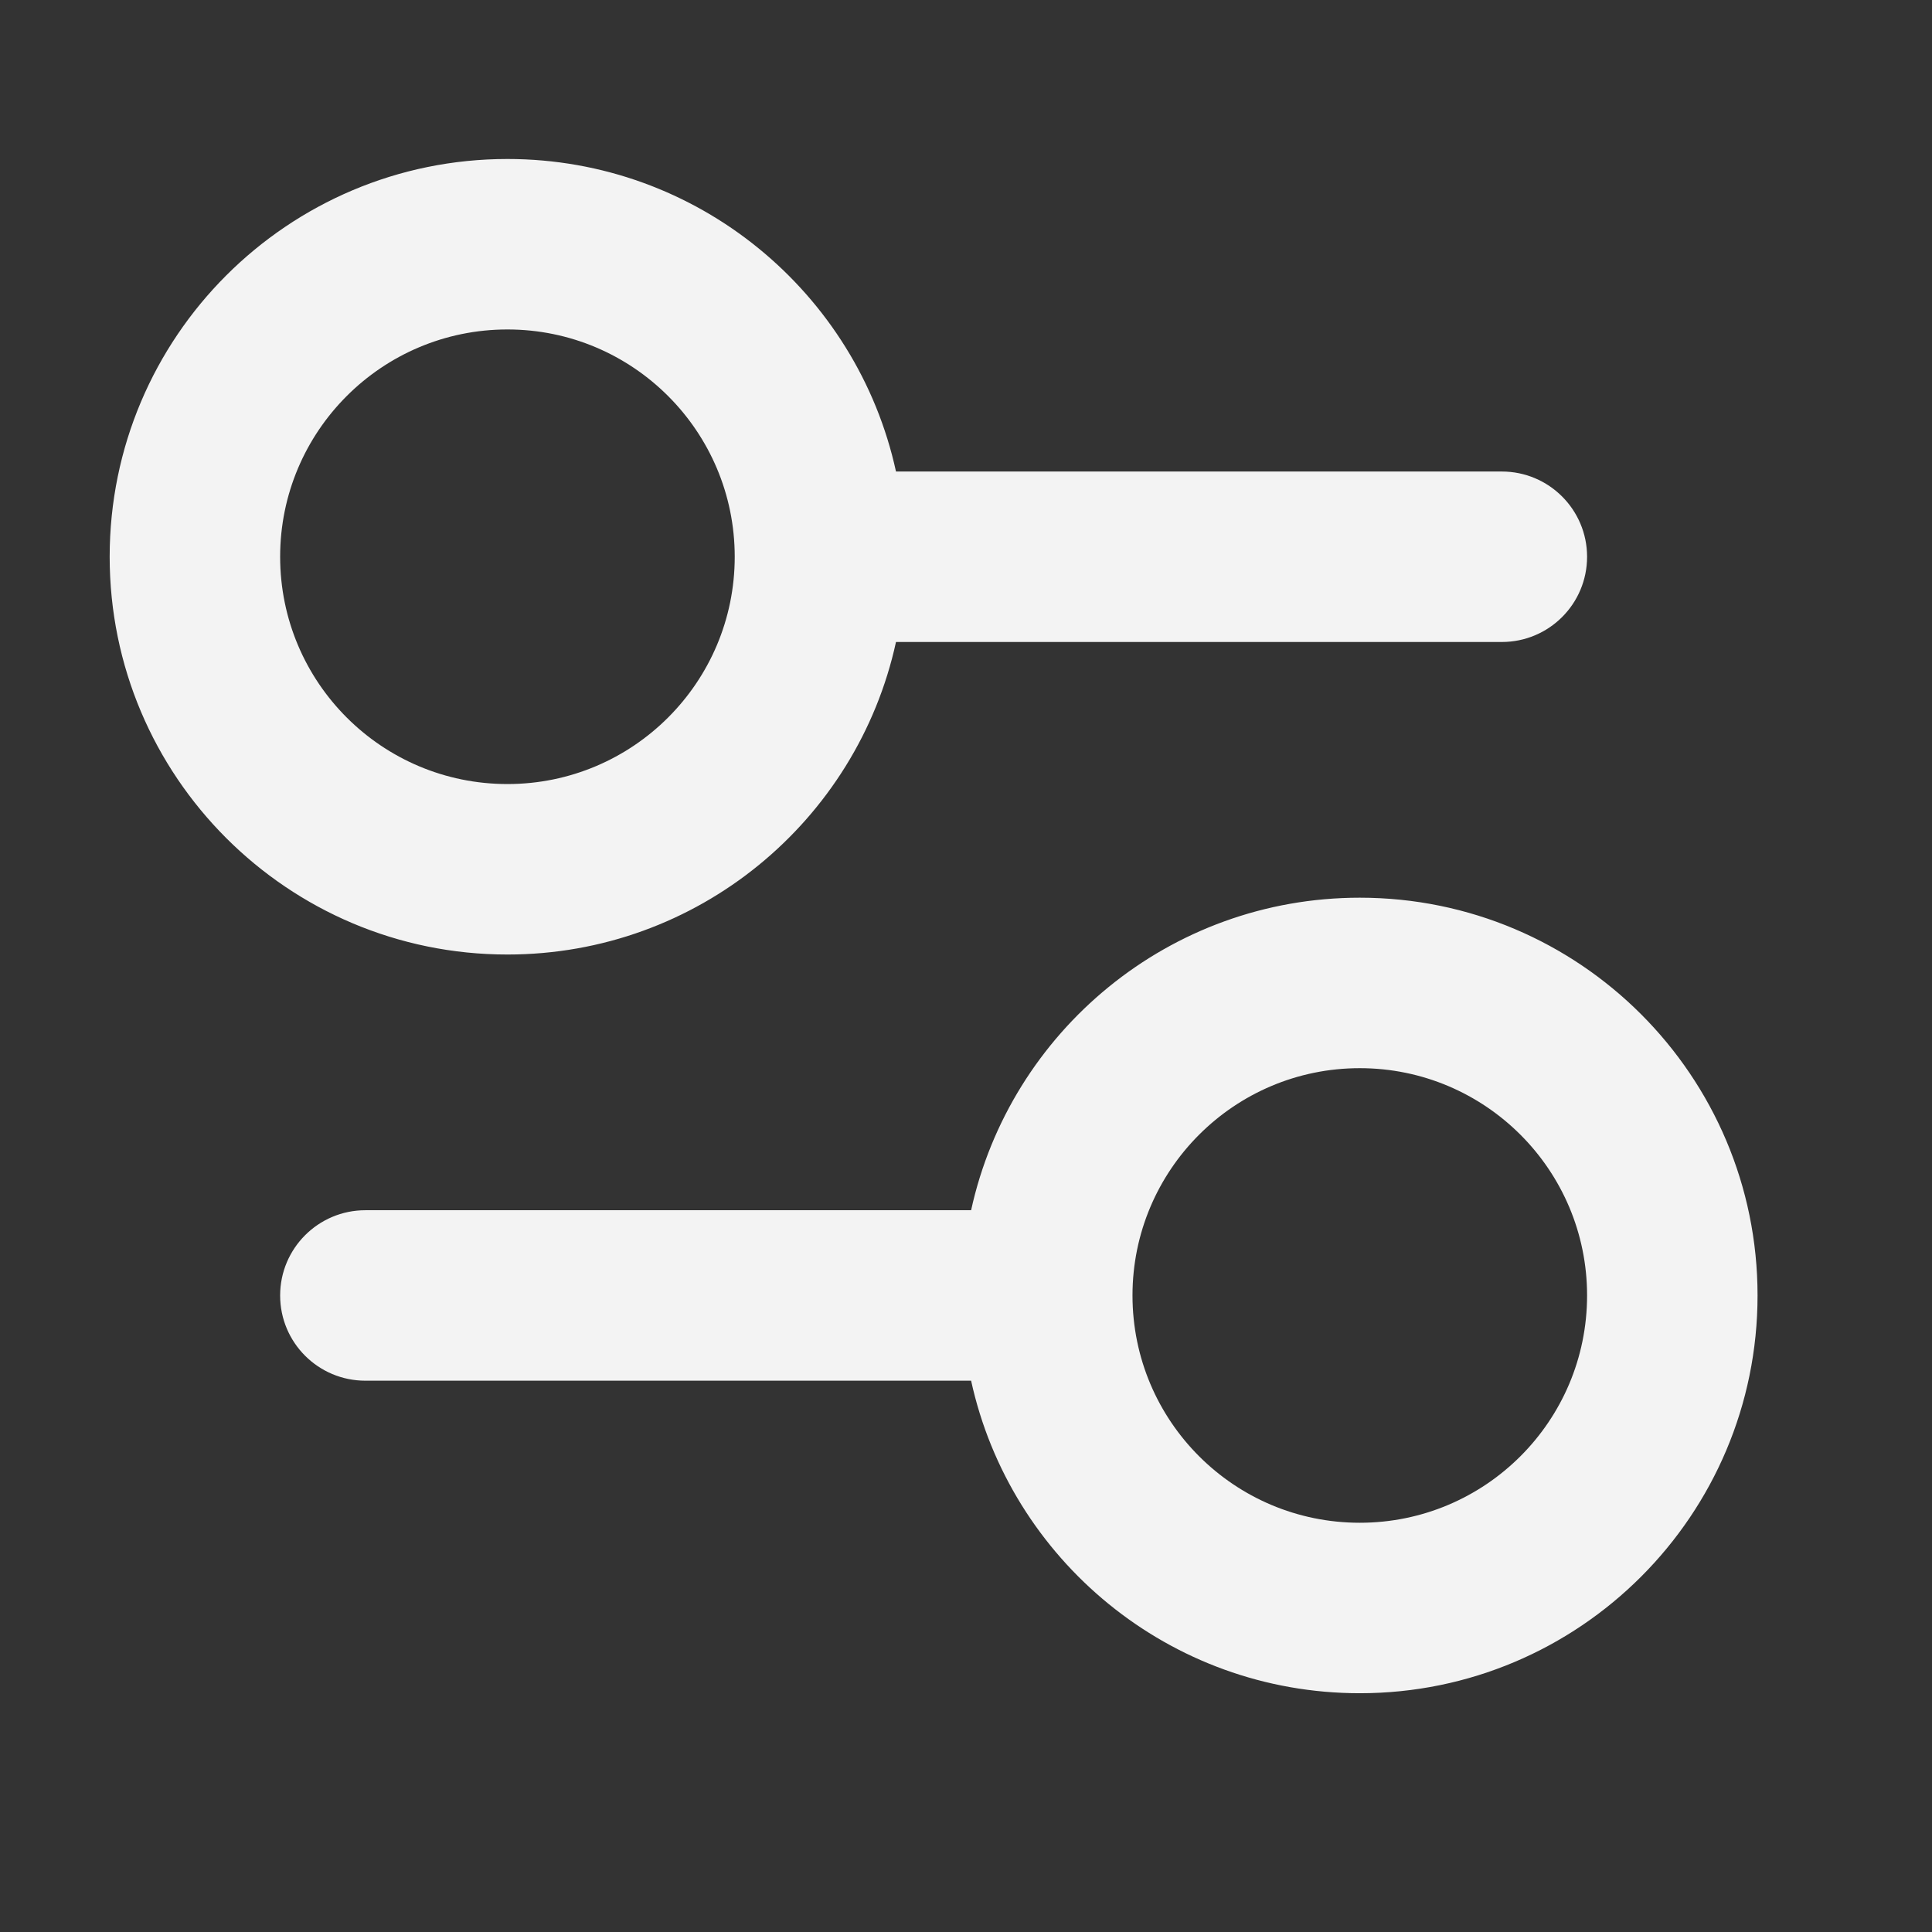 <svg width="17" height="17" viewBox="0 0 17 17" fill="none" xmlns="http://www.w3.org/2000/svg">
<rect x="0" y="0" width="17" height="17" fill="#333333" stroke="none"/>
<path fill-rule="evenodd" clip-rule="evenodd" d="M2.465 4.899C2.465 3.795 3.36 2.899 4.465 2.899C5.569 2.899 6.465 3.795 6.465 4.899C6.465 6.004 5.569 6.899 4.465 6.899C3.36 6.899 2.465 6.004 2.465 4.899ZM7.884 4.149C7.541 2.577 6.14 1.399 4.465 1.399C2.532 1.399 0.965 2.966 0.965 4.899C0.965 6.832 2.532 8.399 4.465 8.399C6.14 8.399 7.541 7.222 7.884 5.649H13.215C13.629 5.649 13.965 5.314 13.965 4.899C13.965 4.485 13.629 4.149 13.215 4.149H7.884ZM2.465 11.399C2.465 10.985 2.801 10.649 3.215 10.649H8.545C8.889 9.077 10.289 7.899 11.965 7.899C13.898 7.899 15.465 9.466 15.465 11.399C15.465 13.332 13.898 14.899 11.965 14.899C10.289 14.899 8.889 13.722 8.545 12.149H3.215C2.801 12.149 2.465 11.814 2.465 11.399ZM9.965 11.399C9.965 12.504 10.86 13.399 11.965 13.399C13.069 13.399 13.965 12.504 13.965 11.399C13.965 10.295 13.069 9.399 11.965 9.399C10.86 9.399 9.965 10.295 9.965 11.399Z" fill="#F3F3F3"/>
</svg>
